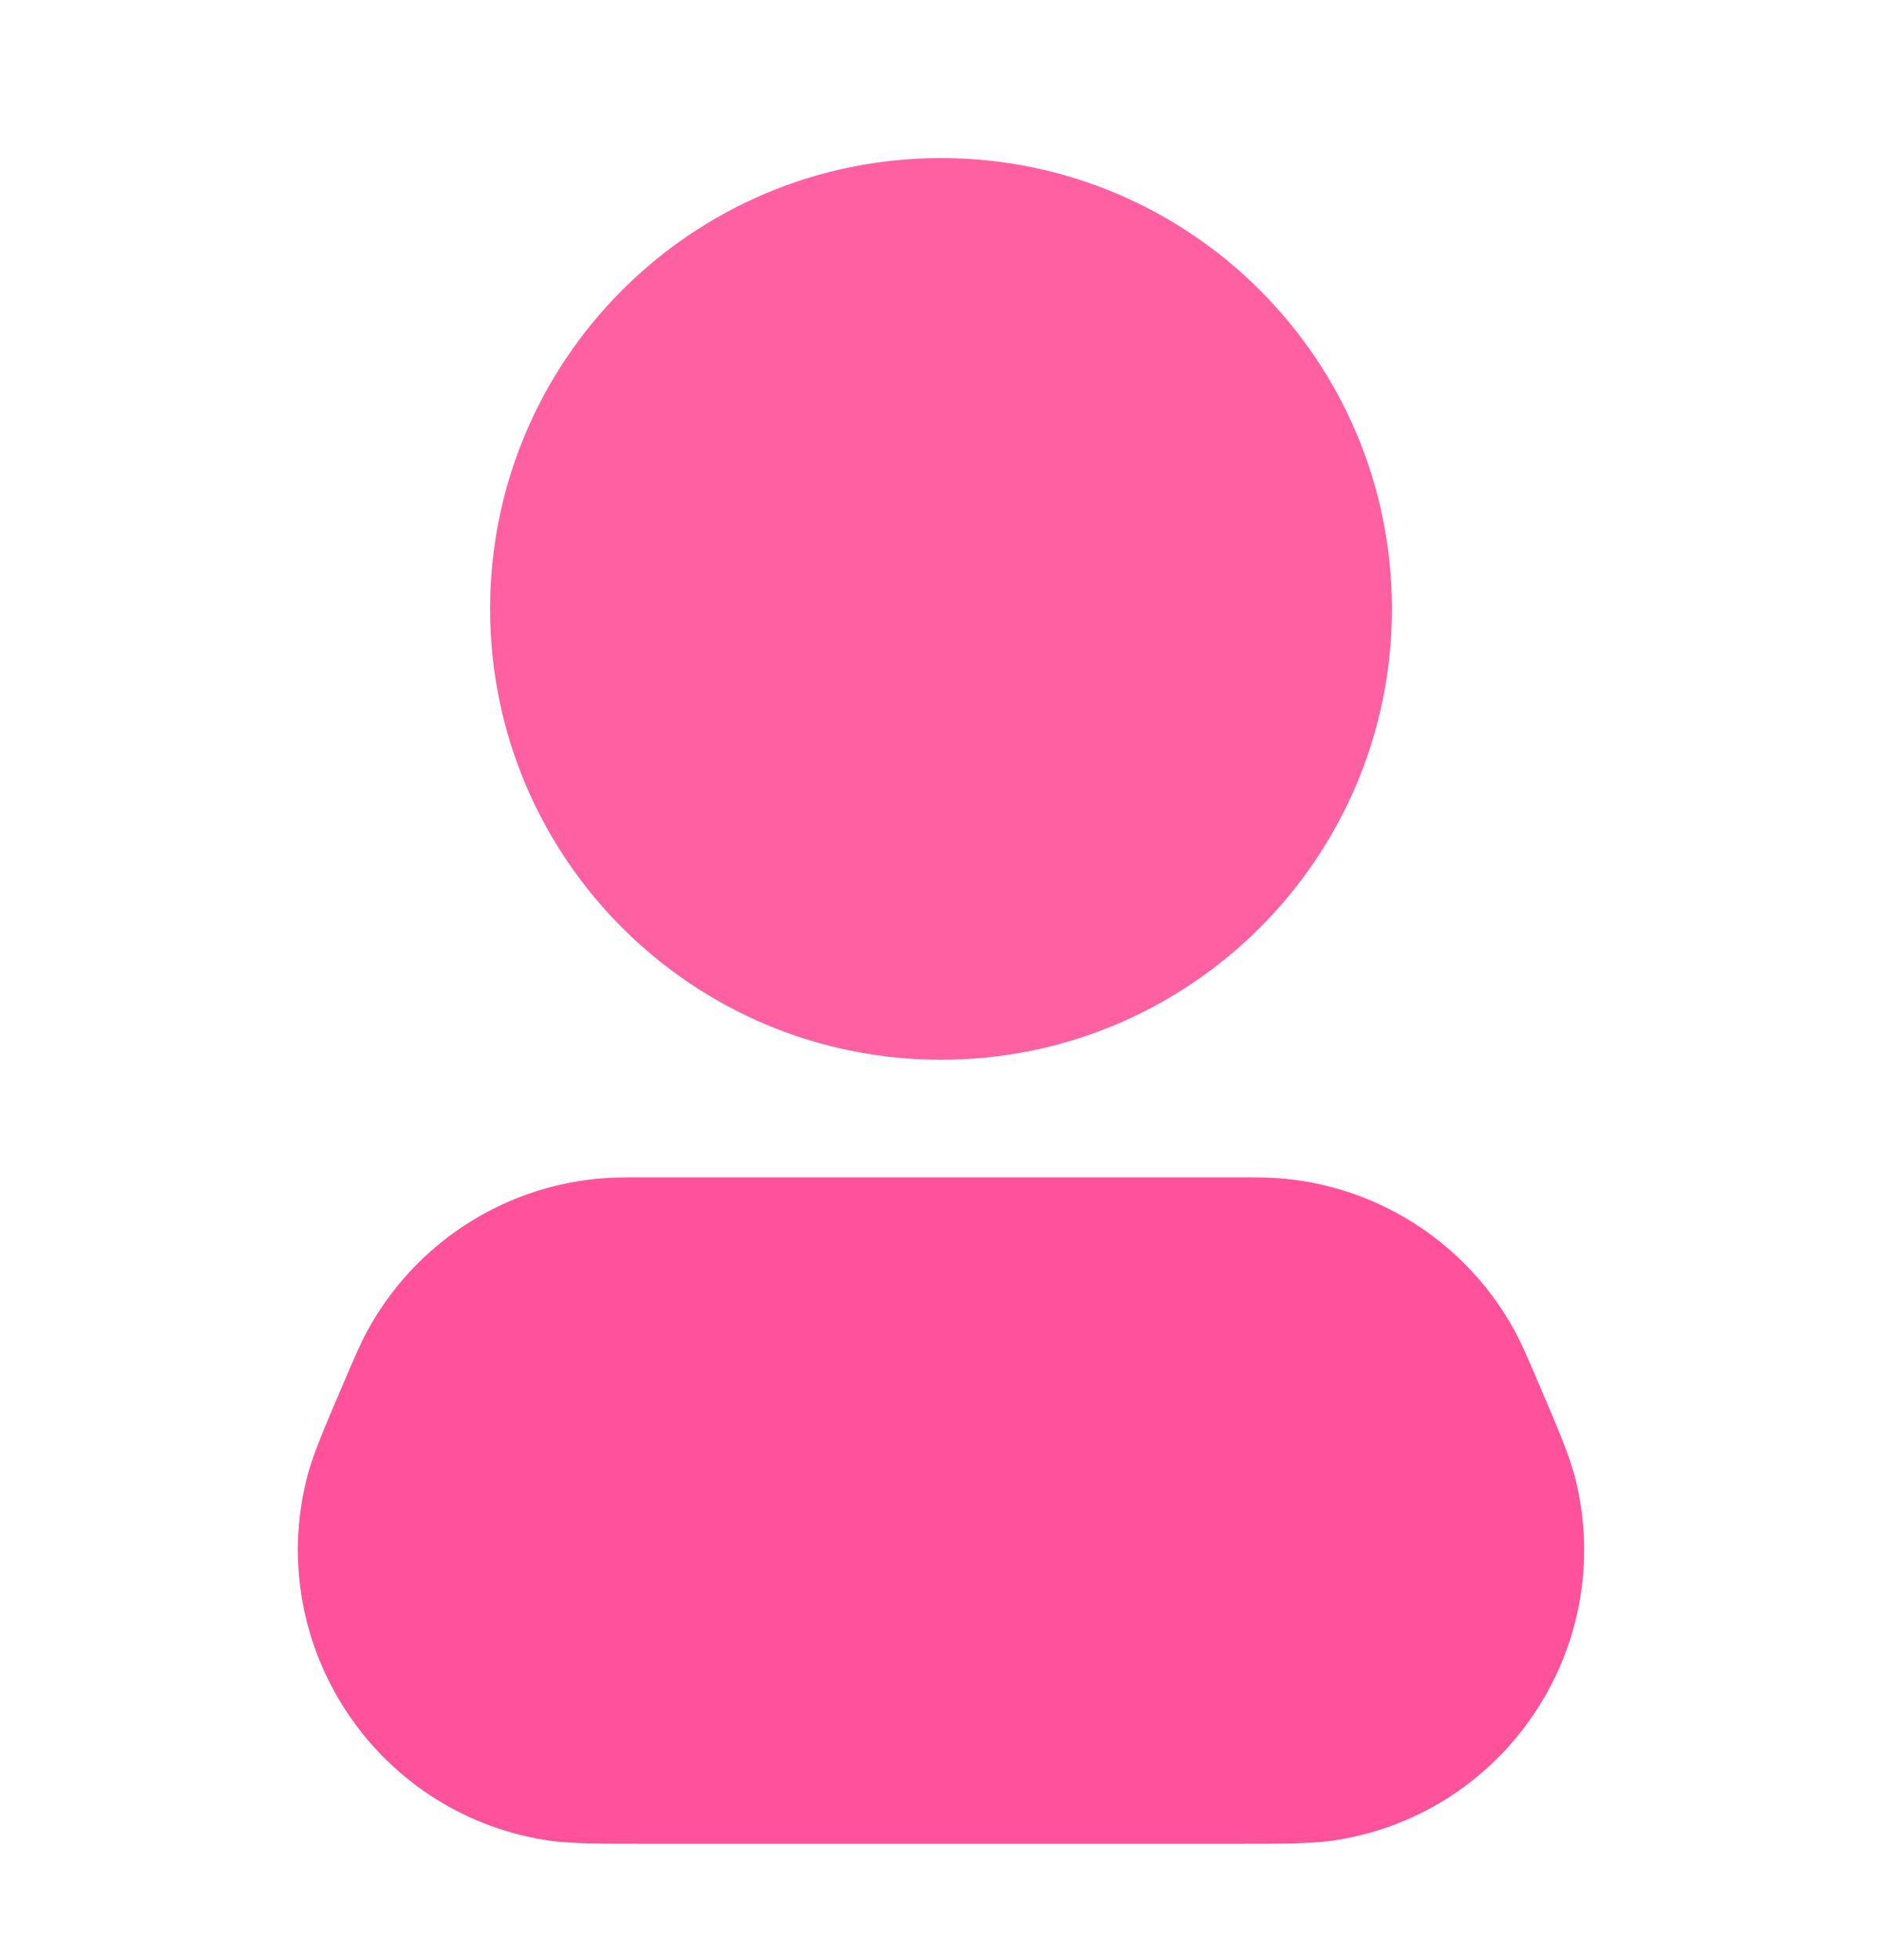 <svg width="24" height="25" viewBox="0 0 24 25" fill="none" xmlns="http://www.w3.org/2000/svg">
<path d="M12 2.016C8.824 2.016 6.25 4.591 6.25 7.766C6.25 10.942 8.824 13.516 12 13.516C15.176 13.516 17.75 10.942 17.75 7.766C17.75 4.591 15.176 2.016 12 2.016Z" fill="#FF60A2"/>
<path d="M8.27 15.016C7.989 15.016 7.797 15.016 7.614 15.034C6.381 15.154 5.287 15.876 4.691 16.962C4.603 17.122 4.527 17.299 4.416 17.557L4.367 17.673C4.136 18.212 3.981 18.572 3.907 18.874C3.388 20.994 4.782 23.108 6.935 23.465C7.242 23.517 7.634 23.516 8.22 23.516H15.78C16.366 23.516 16.759 23.517 17.065 23.465C19.218 23.108 20.612 20.994 20.093 18.874C20.019 18.572 19.864 18.212 19.633 17.673L19.584 17.557C19.473 17.299 19.397 17.122 19.309 16.962C18.713 15.876 17.619 15.154 16.386 15.034C16.203 15.016 16.011 15.016 15.73 15.016H8.27Z" fill="#FF529B"/>
</svg>
